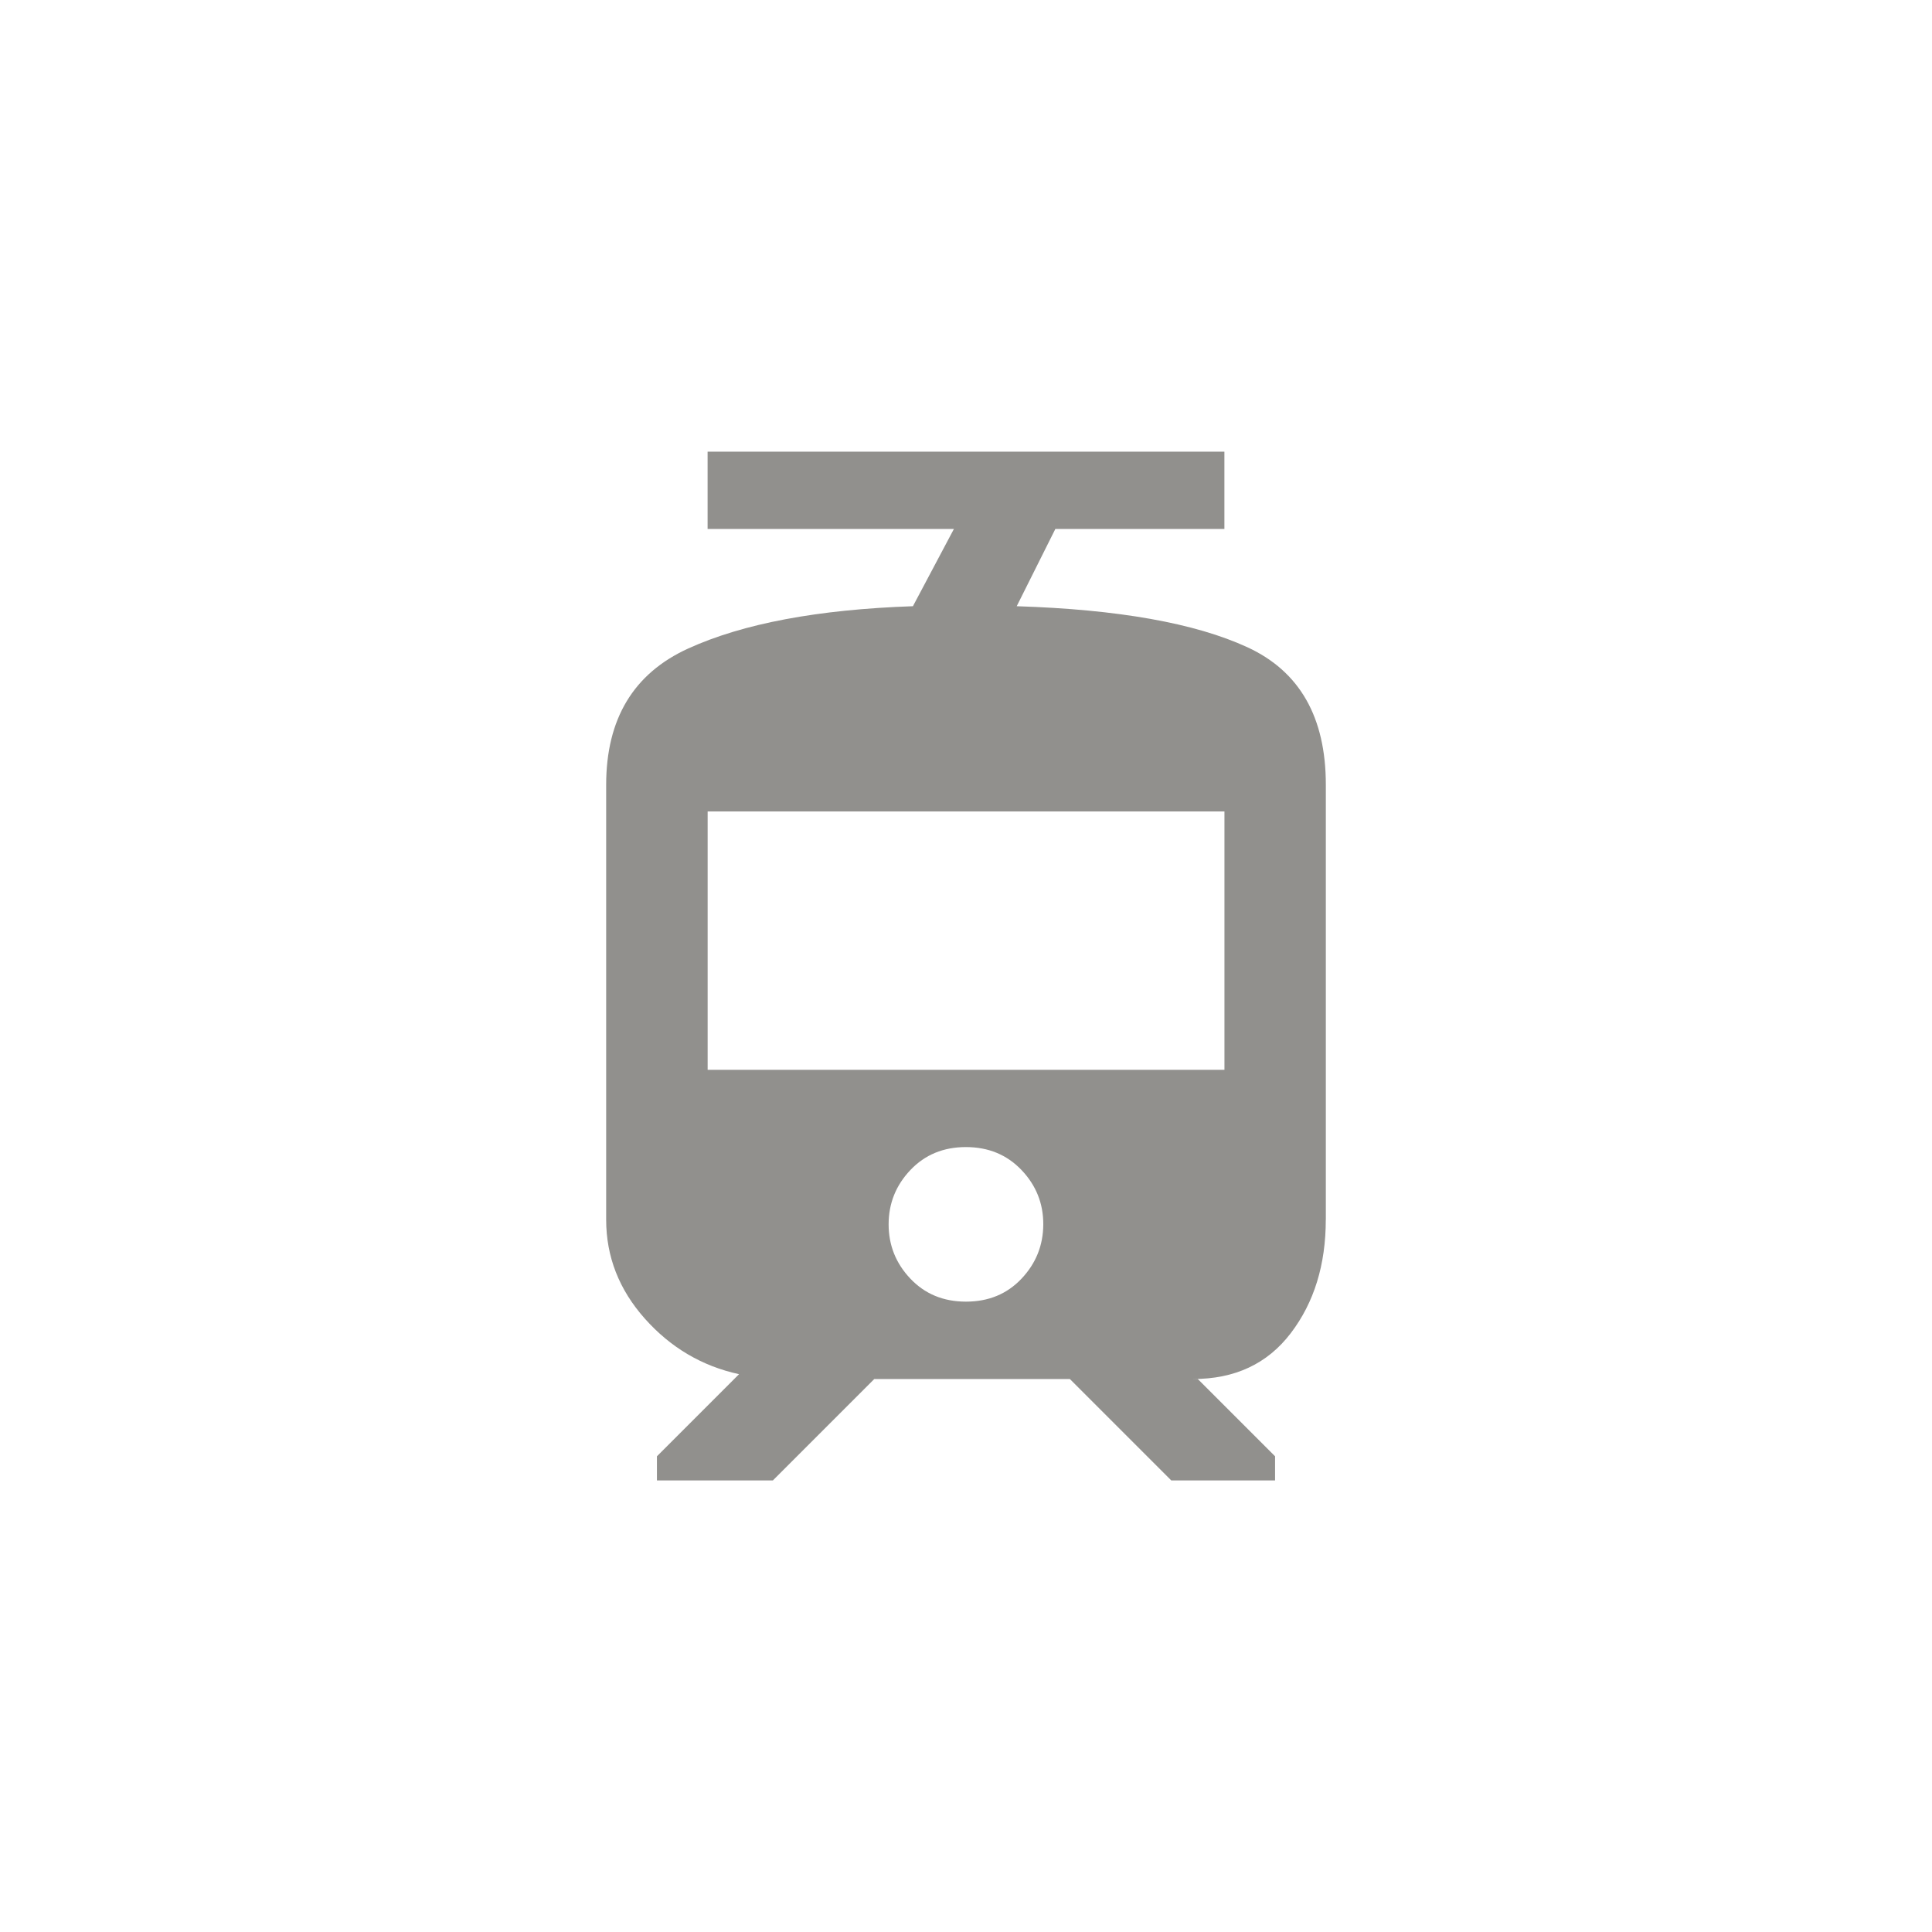 <!-- Generated by IcoMoon.io -->
<svg version="1.1" xmlns="http://www.w3.org/2000/svg" width="40" height="40" viewBox="0 0 40 40">
<title>mt-tram</title>
<path fill="#91908d" d="M25.351 22.149v-5.349h-10.7v5.349h10.7zM20 26.949q0.7 0 1.149-0.475t0.451-1.125-0.451-1.125-1.151-0.475-1.149 0.475-0.451 1.125 0.451 1.125 1.149 0.475zM27.449 25.251q0 1.4-0.725 2.351t-2.025 0.949h0.1l1.6 1.6v0.5h-2.149l-2.1-2.1h-4.049l-2.1 2.1h-2.4v-0.5l1.7-1.7q-1.151-0.251-1.951-1.151t-0.8-2.049v-9q0-2.051 1.7-2.825t4.651-0.875l0.849-1.6h-5.1v-1.6h10.7v1.6h-3.5l-0.8 1.6q3.149 0.1 4.775 0.849t1.625 2.851v9z"></path>
</svg>
